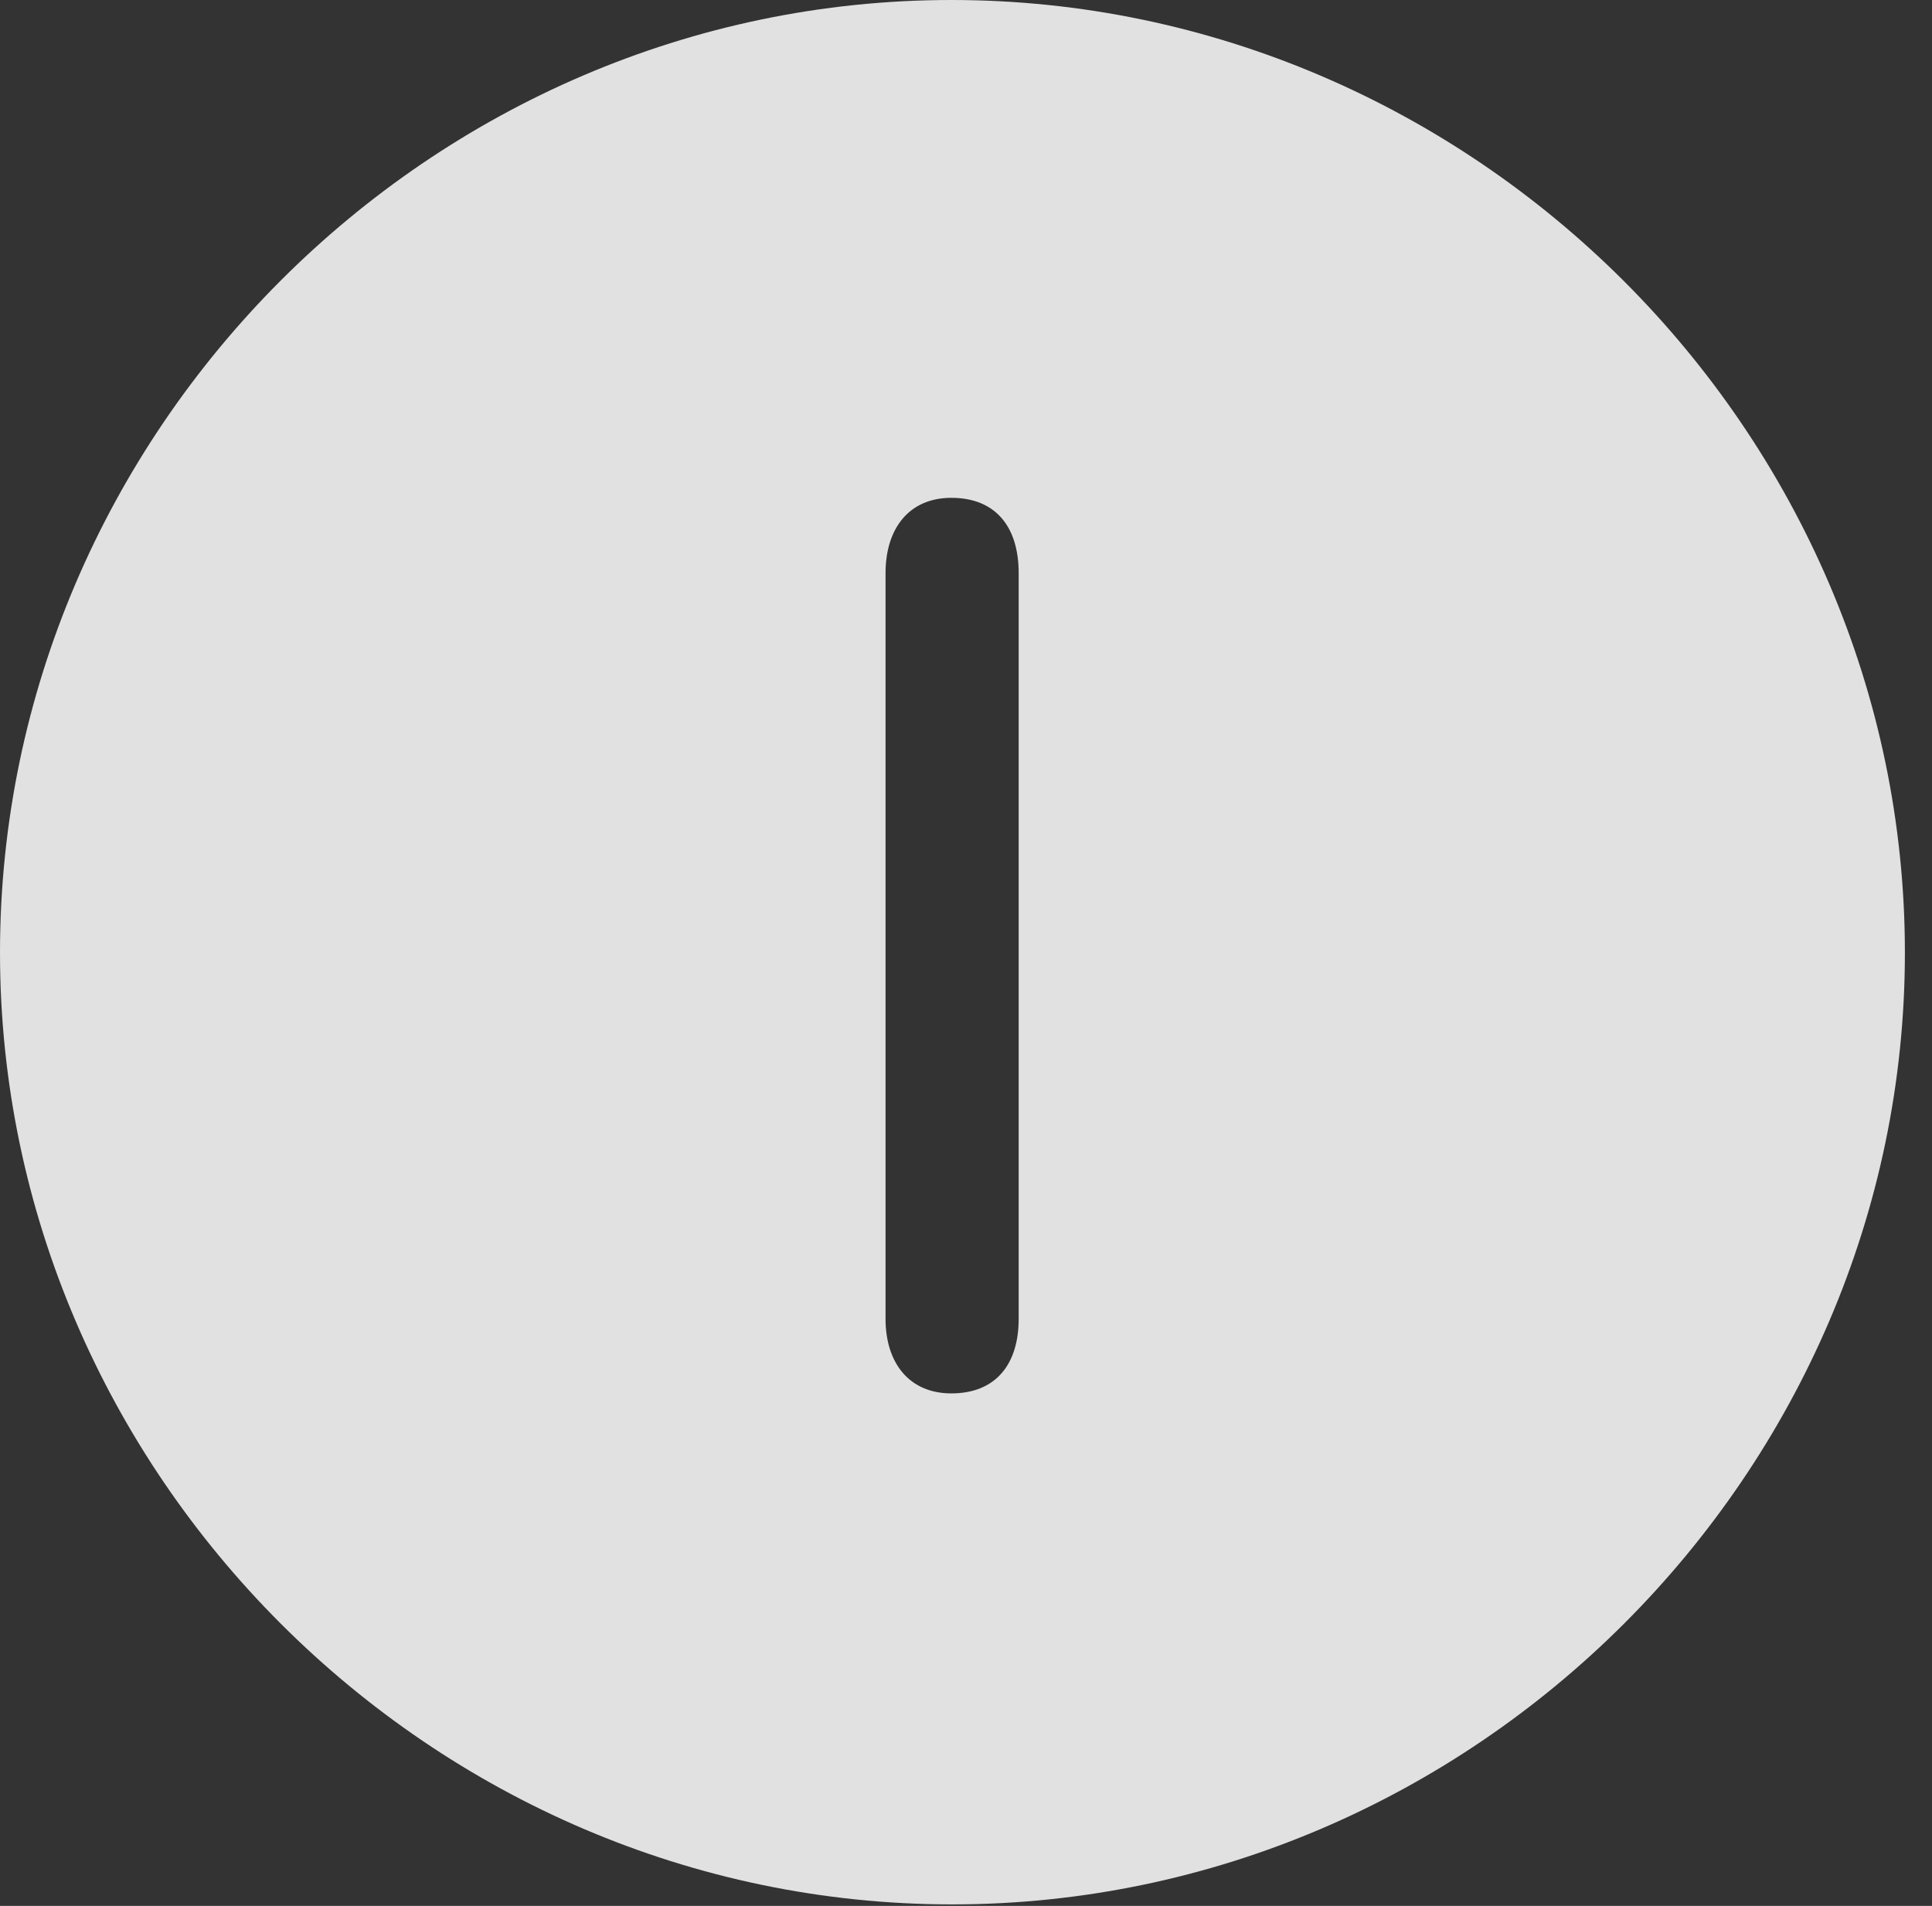 <?xml version="1.0" encoding="UTF-8"?>
<!--Generator: Apple Native CoreSVG 232.5-->
<!DOCTYPE svg
PUBLIC "-//W3C//DTD SVG 1.1//EN"
       "http://www.w3.org/Graphics/SVG/1.1/DTD/svg11.dtd">
<svg version="1.1" xmlns="http://www.w3.org/2000/svg" xmlns:xlink="http://www.w3.org/1999/xlink" width="25.801" height="25.459">
 <rect width="100%" height="100%" fill="#333333" stroke="none"/>
 <g>
  <rect height="25.459" opacity="0" width="25.801" x="0" y="0"/>
  <path d="M25.439 12.725C25.439 19.678 19.678 25.439 12.715 25.439C5.762 25.439 0 19.678 0 12.725C0 5.762 5.752 0 12.705 0C19.668 0 25.439 5.762 25.439 12.725ZM11.826 7.656L11.826 17.617C11.826 18.203 12.139 18.613 12.705 18.613C13.291 18.613 13.604 18.232 13.604 17.617L13.604 7.656C13.604 7.031 13.291 6.65 12.705 6.65C12.139 6.65 11.826 7.061 11.826 7.656Z" fill="#ffffff" fill-opacity="0.85"/>
 </g>
</svg>
